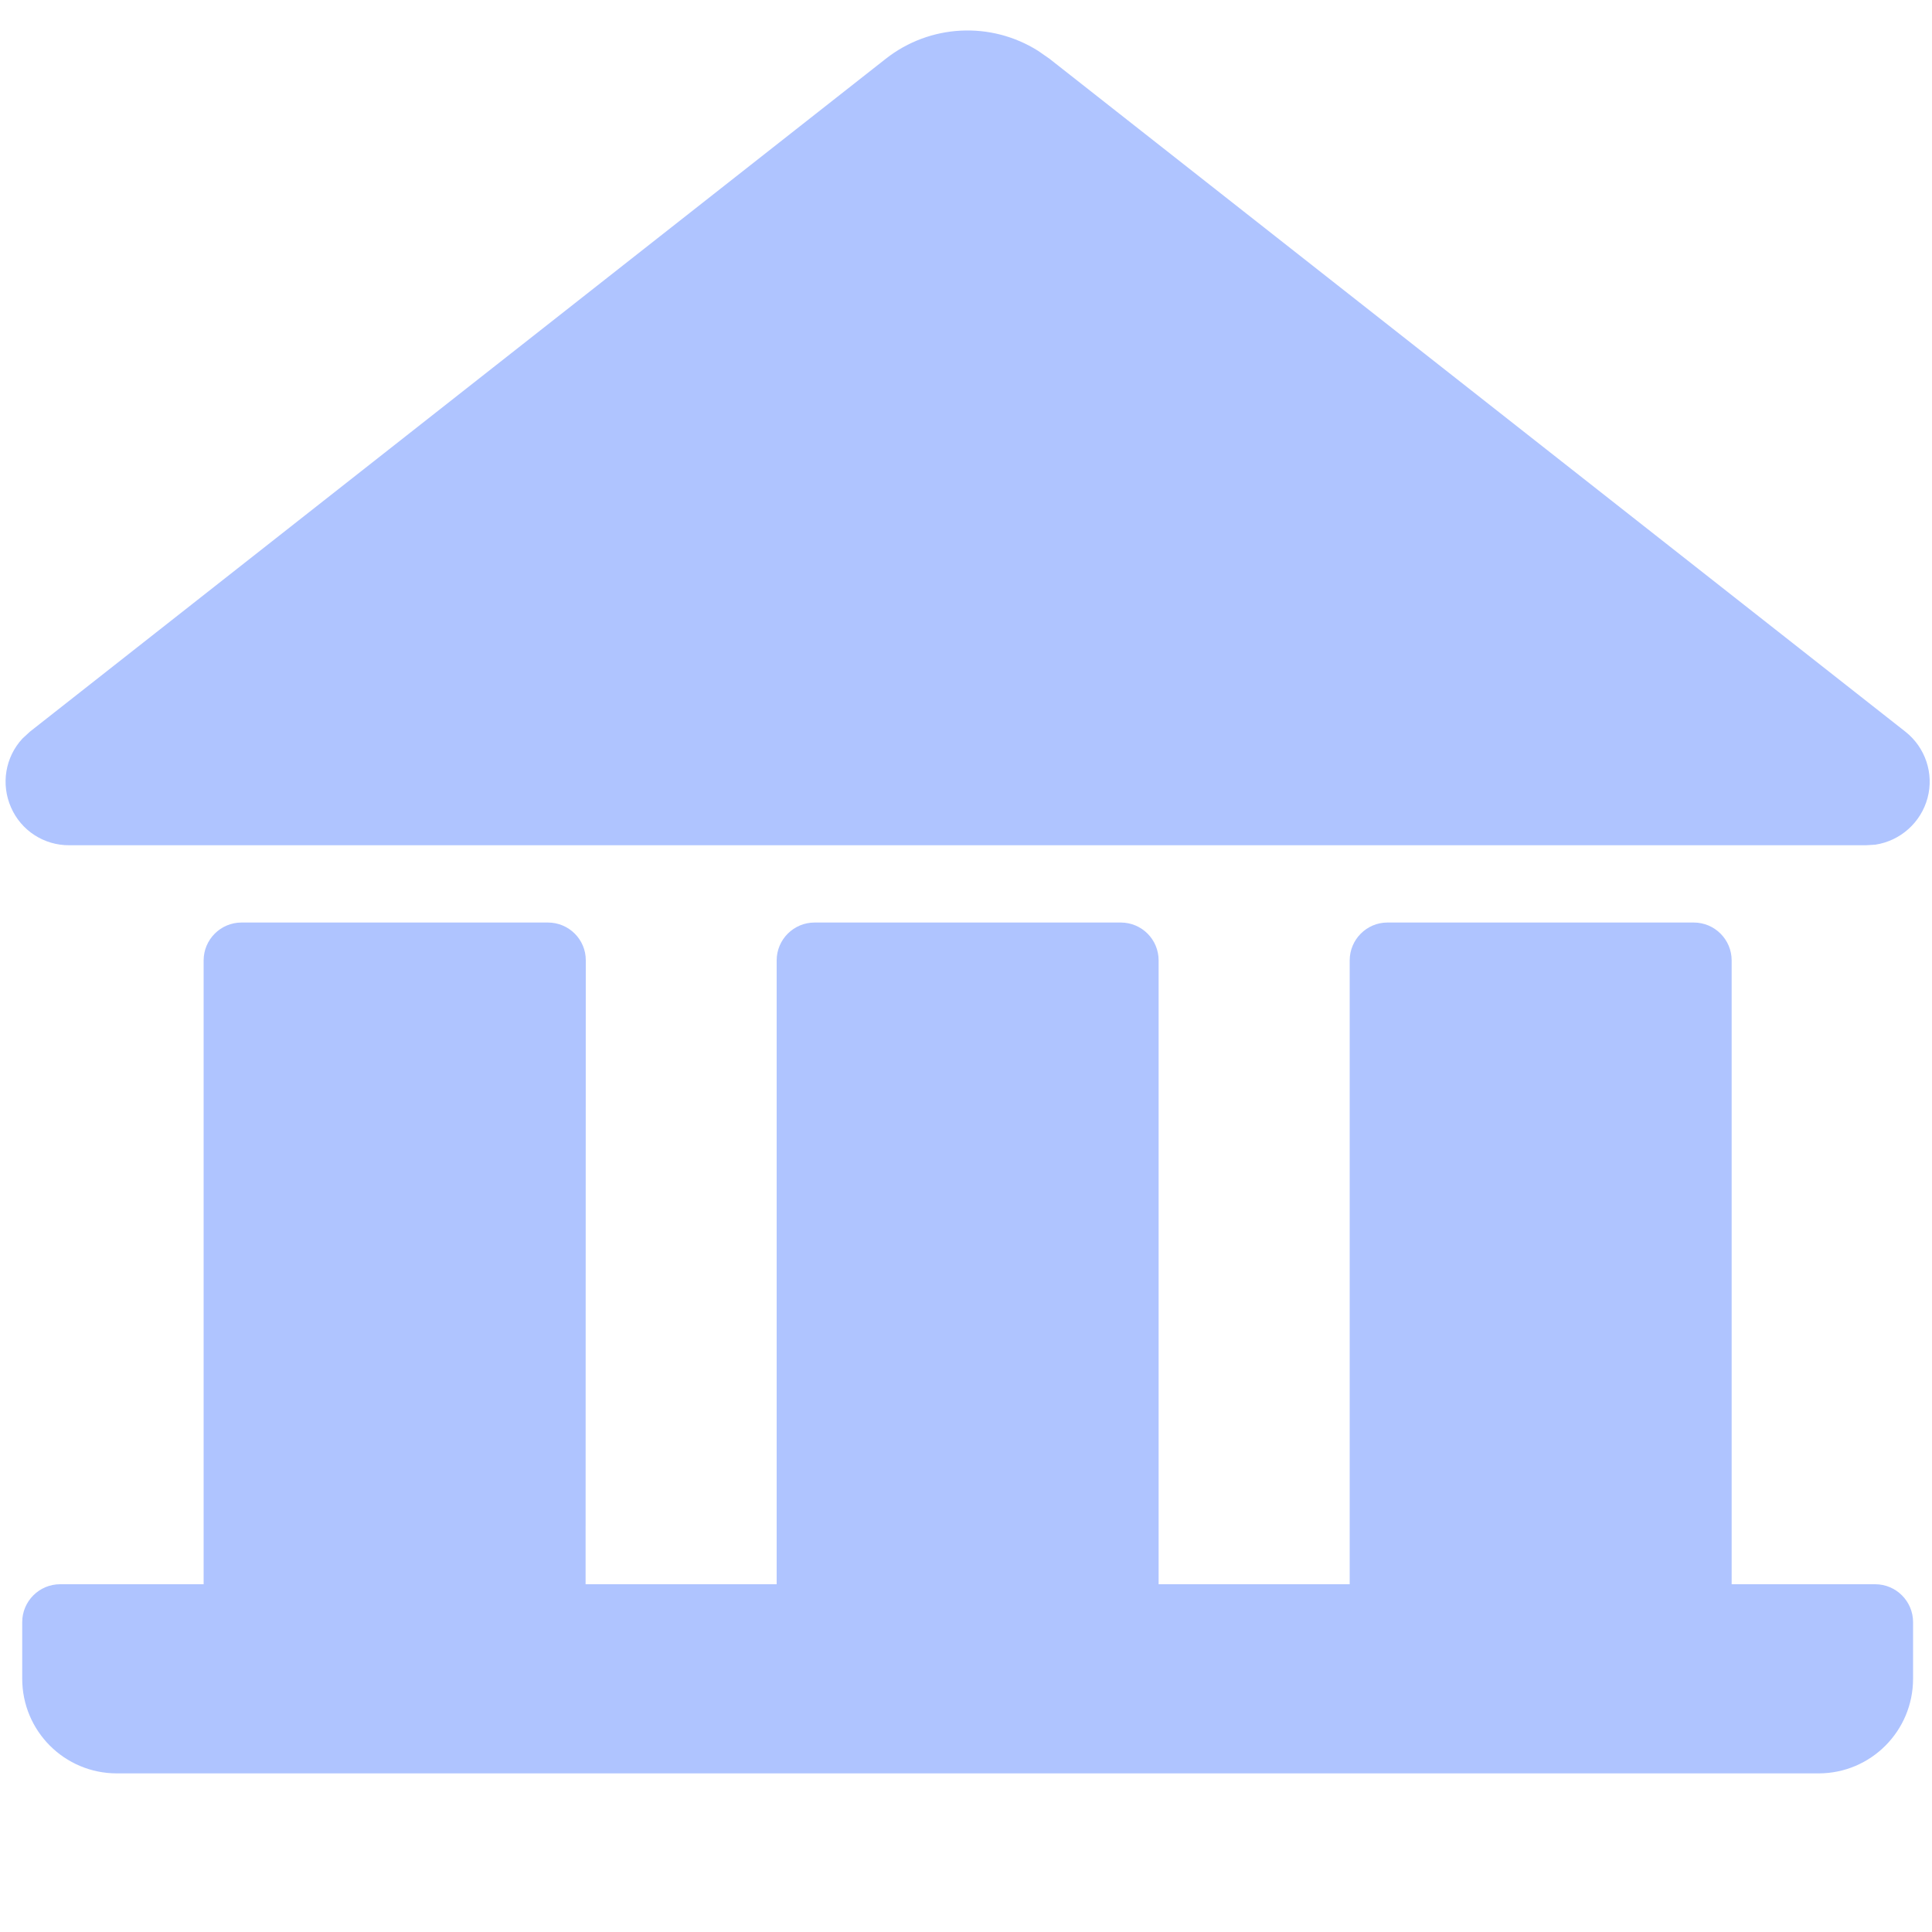 <?xml version="1.0" encoding="UTF-8"?>
<svg width="10px" height="10px" viewBox="0 0 10 10" version="1.1" xmlns="http://www.w3.org/2000/svg" xmlns:xlink="http://www.w3.org/1999/xlink">
    <title>形状</title>
    <g id="页面-1" stroke="none" stroke-width="1" fill="none" fill-rule="evenodd">
        <g id="产业投资-活跃区域详情" transform="translate(-297, -529)" fill="#AFC4FF" fill-rule="nonzero">
            <g id="编组" transform="translate(10, 318)">
                <path d="M289.836,215.775 C289.944,215.775 290.032,215.862 290.032,215.97 L290.031,219.2 L291.02,219.2 L291.02,215.971 C291.02,215.863 291.108,215.775 291.216,215.775 L292.801,215.775 C292.91,215.775 292.997,215.863 292.997,215.971 L292.997,219.2 L293.986,219.2 L293.986,215.971 C293.986,215.863 294.074,215.775 294.181,215.775 L295.767,215.775 C295.875,215.775 295.963,215.863 295.963,215.971 L295.963,219.2 L296.706,219.2 C296.814,219.2 296.902,219.288 296.902,219.396 L296.902,219.689 C296.902,219.96 296.683,220.179 296.413,220.179 L287.605,220.179 C287.334,220.179 287.115,219.96 287.115,219.689 L287.115,219.396 C287.115,219.288 287.203,219.2 287.311,219.2 L288.054,219.2 L288.054,215.971 C288.054,215.863 288.142,215.775 288.25,215.775 L289.836,215.775 L289.836,215.775 Z M292.373,211.263 L292.432,211.304 L296.862,214.787 L296.862,214.787 C296.965,214.868 297.011,215.003 296.977,215.13 L296.977,215.13 C296.943,215.257 296.837,215.352 296.707,215.372 L296.658,215.375 L287.359,215.375 L287.359,215.375 C287.228,215.376 287.109,215.299 287.057,215.179 L287.057,215.179 C287.004,215.059 287.027,214.919 287.116,214.823 L287.155,214.787 L291.585,211.304 C291.813,211.125 292.128,211.109 292.373,211.263 L292.373,211.263 Z" id="形状"></path>
            </g>
        </g>
    </g>
</svg>